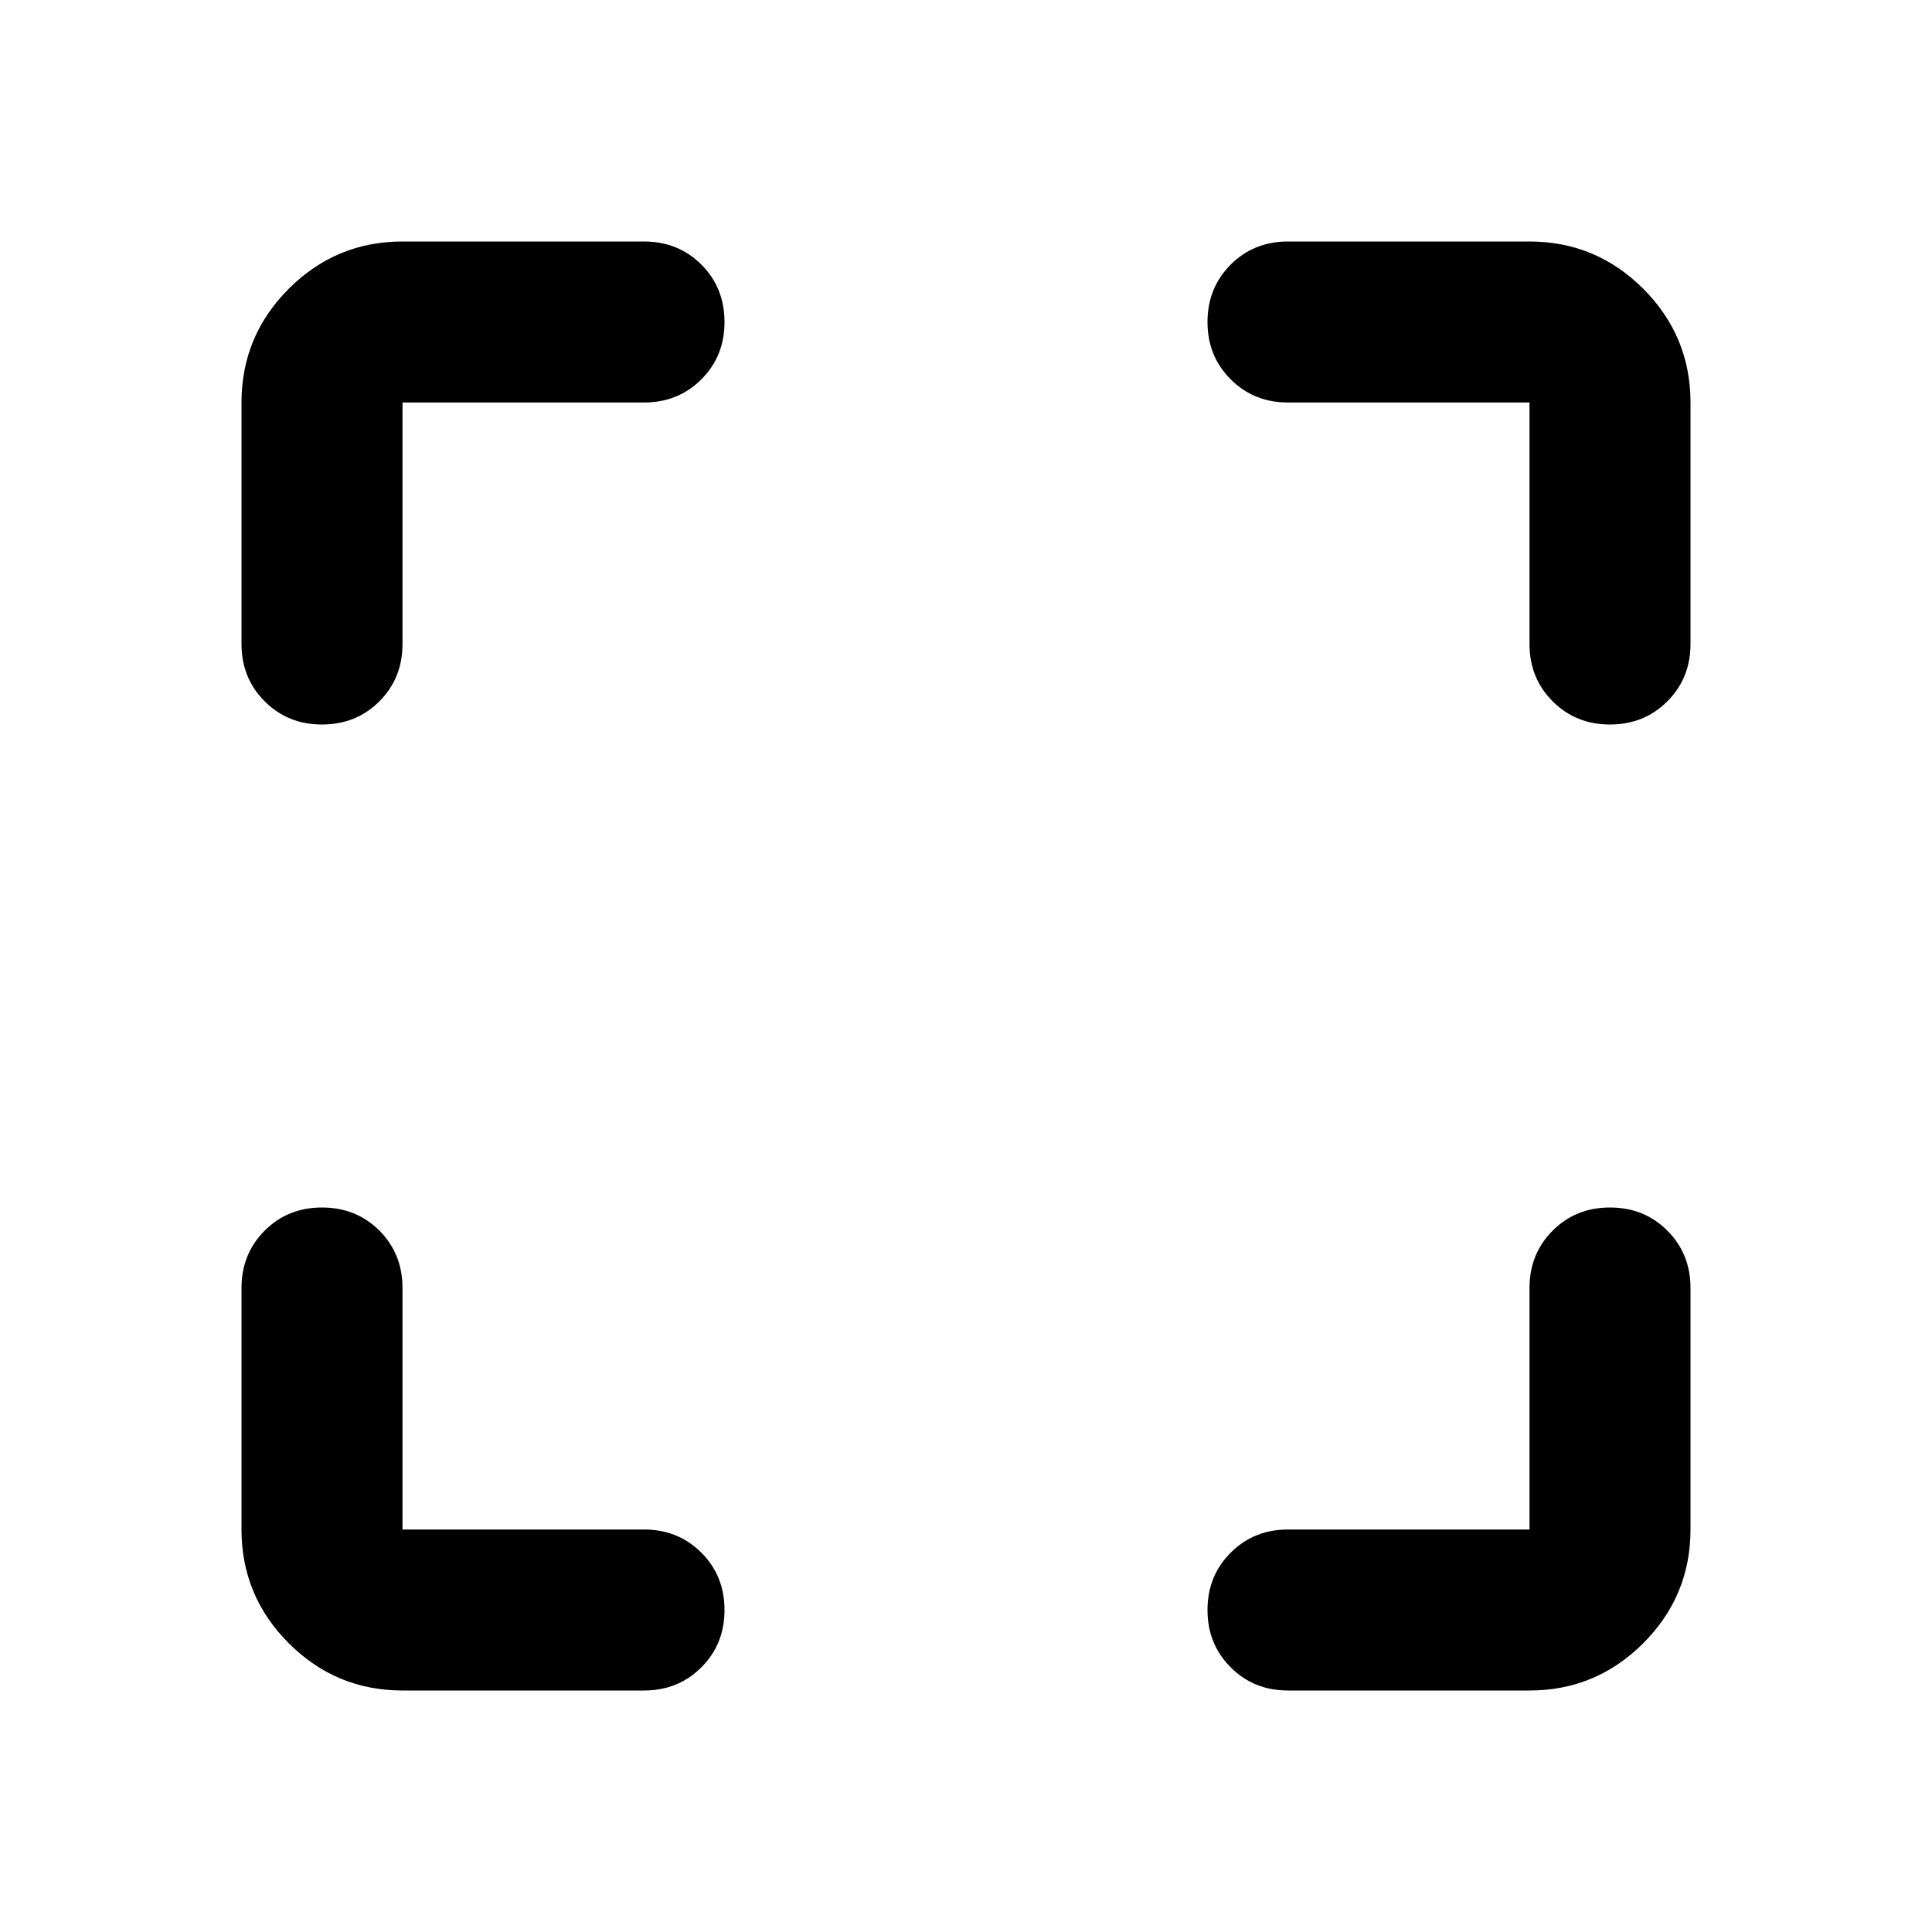 <svg xmlns="http://www.w3.org/2000/svg" height="24" width="24"><path d="M4 9Q3.575 9 3.288 8.712Q3 8.425 3 8V5Q3 4.175 3.587 3.587Q4.175 3 5 3H8Q8.425 3 8.713 3.287Q9 3.575 9 4Q9 4.425 8.713 4.712Q8.425 5 8 5H5Q5 5 5 5Q5 5 5 5V8Q5 8.425 4.713 8.712Q4.425 9 4 9ZM5 21Q4.175 21 3.587 20.413Q3 19.825 3 19V16Q3 15.575 3.288 15.287Q3.575 15 4 15Q4.425 15 4.713 15.287Q5 15.575 5 16V19Q5 19 5 19Q5 19 5 19H8Q8.425 19 8.713 19.288Q9 19.575 9 20Q9 20.425 8.713 20.712Q8.425 21 8 21ZM16 21Q15.575 21 15.288 20.712Q15 20.425 15 20Q15 19.575 15.288 19.288Q15.575 19 16 19H19Q19 19 19 19Q19 19 19 19V16Q19 15.575 19.288 15.287Q19.575 15 20 15Q20.425 15 20.712 15.287Q21 15.575 21 16V19Q21 19.825 20.413 20.413Q19.825 21 19 21ZM20 9Q19.575 9 19.288 8.712Q19 8.425 19 8V5Q19 5 19 5Q19 5 19 5H16Q15.575 5 15.288 4.712Q15 4.425 15 4Q15 3.575 15.288 3.287Q15.575 3 16 3H19Q19.825 3 20.413 3.587Q21 4.175 21 5V8Q21 8.425 20.712 8.712Q20.425 9 20 9Z"/></svg>